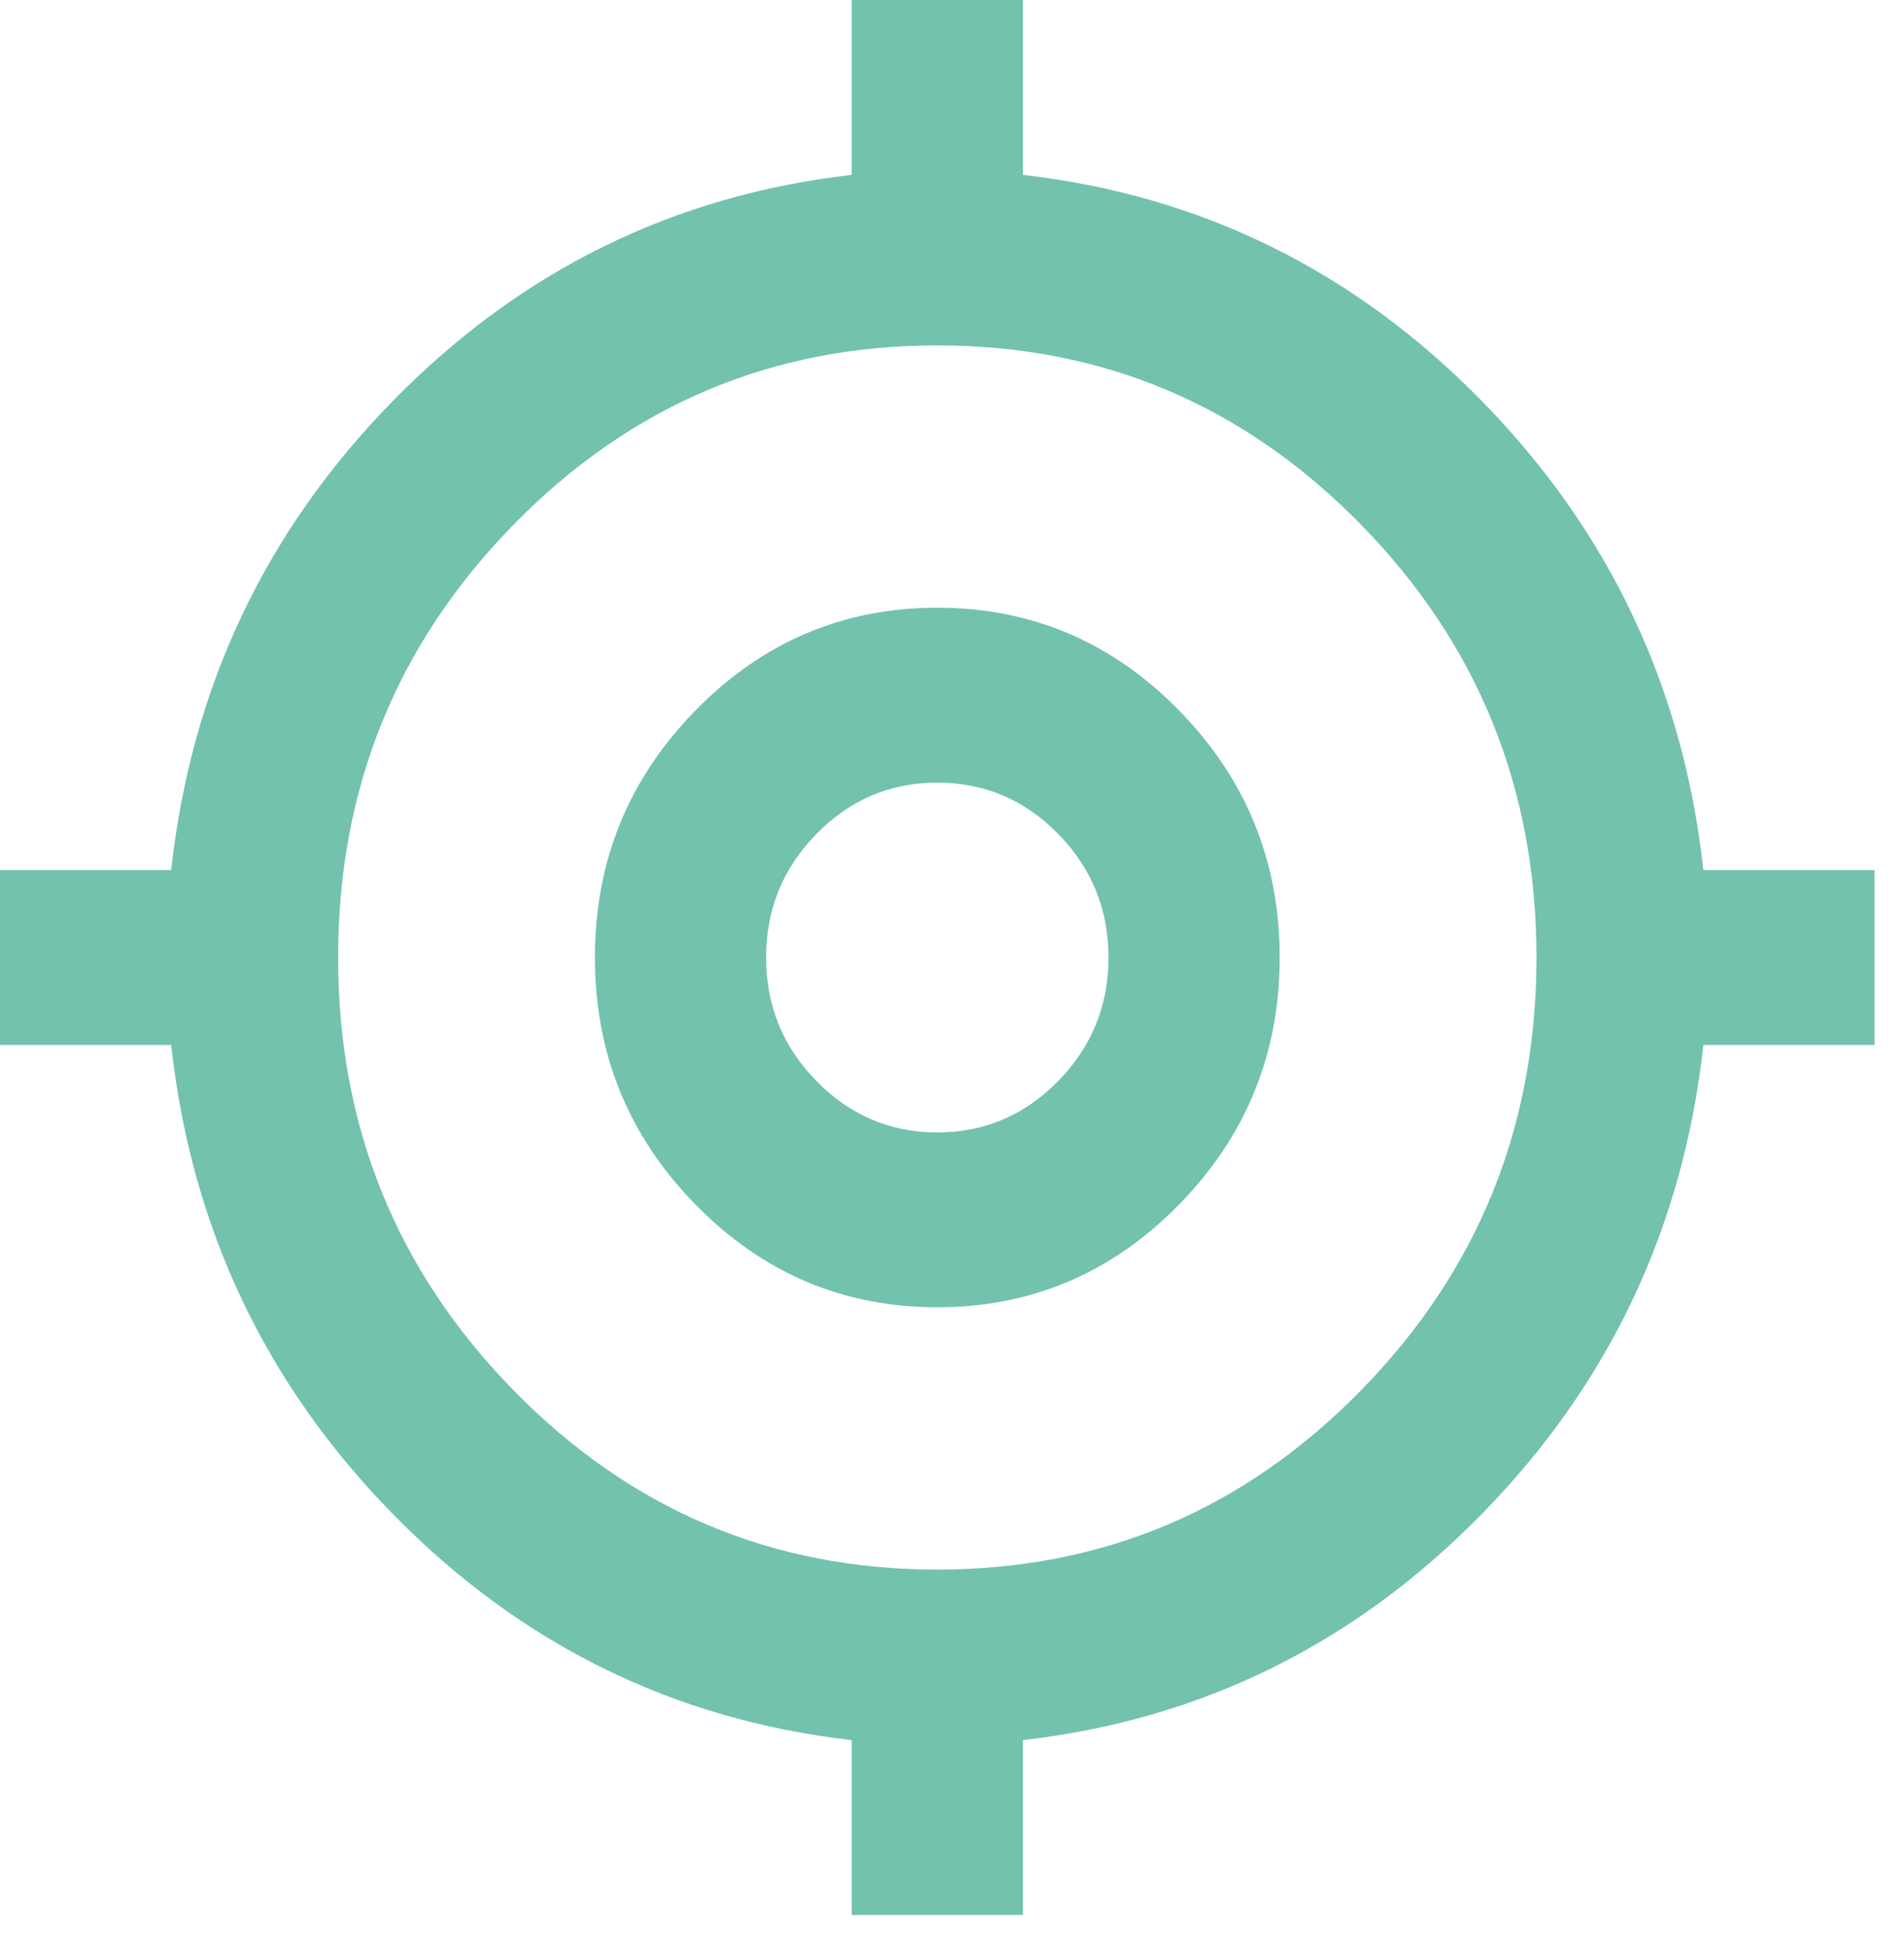 <svg width="38" height="39" viewBox="0 0 38 39" fill="none" xmlns="http://www.w3.org/2000/svg">
<path d="M16.998 38.205V34.716C13.439 34.309 10.386 32.805 7.838 30.203C5.289 27.6 3.815 24.482 3.417 20.847H0V17.358H3.417C3.815 13.724 5.289 10.605 7.838 8.002C10.386 5.4 13.439 3.896 16.998 3.489V0H20.415V3.489C23.974 3.896 27.027 5.4 29.576 8.002C32.124 10.605 33.597 13.724 33.996 17.358H37.413V20.847H33.996C33.597 24.482 32.124 27.6 29.576 30.203C27.027 32.805 23.974 34.309 20.415 34.716V38.205H16.998ZM18.706 31.314C22.009 31.314 24.828 30.122 27.163 27.738C29.497 25.354 30.665 22.475 30.665 19.103C30.665 15.73 29.497 12.851 27.163 10.467C24.828 8.083 22.009 6.891 18.706 6.891C15.403 6.891 12.585 8.083 10.25 10.467C7.915 12.851 6.748 15.73 6.748 19.103C6.748 22.475 7.915 25.354 10.25 27.738C12.585 30.122 15.403 31.314 18.706 31.314ZM18.706 26.081C16.827 26.081 15.218 25.397 13.88 24.031C12.542 22.664 11.873 21.022 11.873 19.103C11.873 17.184 12.542 15.541 13.88 14.174C15.218 12.808 16.827 12.124 18.706 12.124C20.585 12.124 22.194 12.808 23.532 14.174C24.87 15.541 25.54 17.184 25.54 19.103C25.54 21.022 24.87 22.664 23.532 24.031C22.194 25.397 20.585 26.081 18.706 26.081ZM18.706 22.592C19.646 22.592 20.451 22.25 21.12 21.566C21.789 20.883 22.123 20.062 22.123 19.103C22.123 18.143 21.789 17.321 21.12 16.638C20.451 15.955 19.646 15.614 18.706 15.614C17.767 15.614 16.963 15.955 16.294 16.638C15.624 17.321 15.29 18.143 15.29 19.103C15.29 20.062 15.624 20.883 16.294 21.566C16.963 22.25 17.767 22.592 18.706 22.592Z" fill="#73C2AD"/>
</svg>
